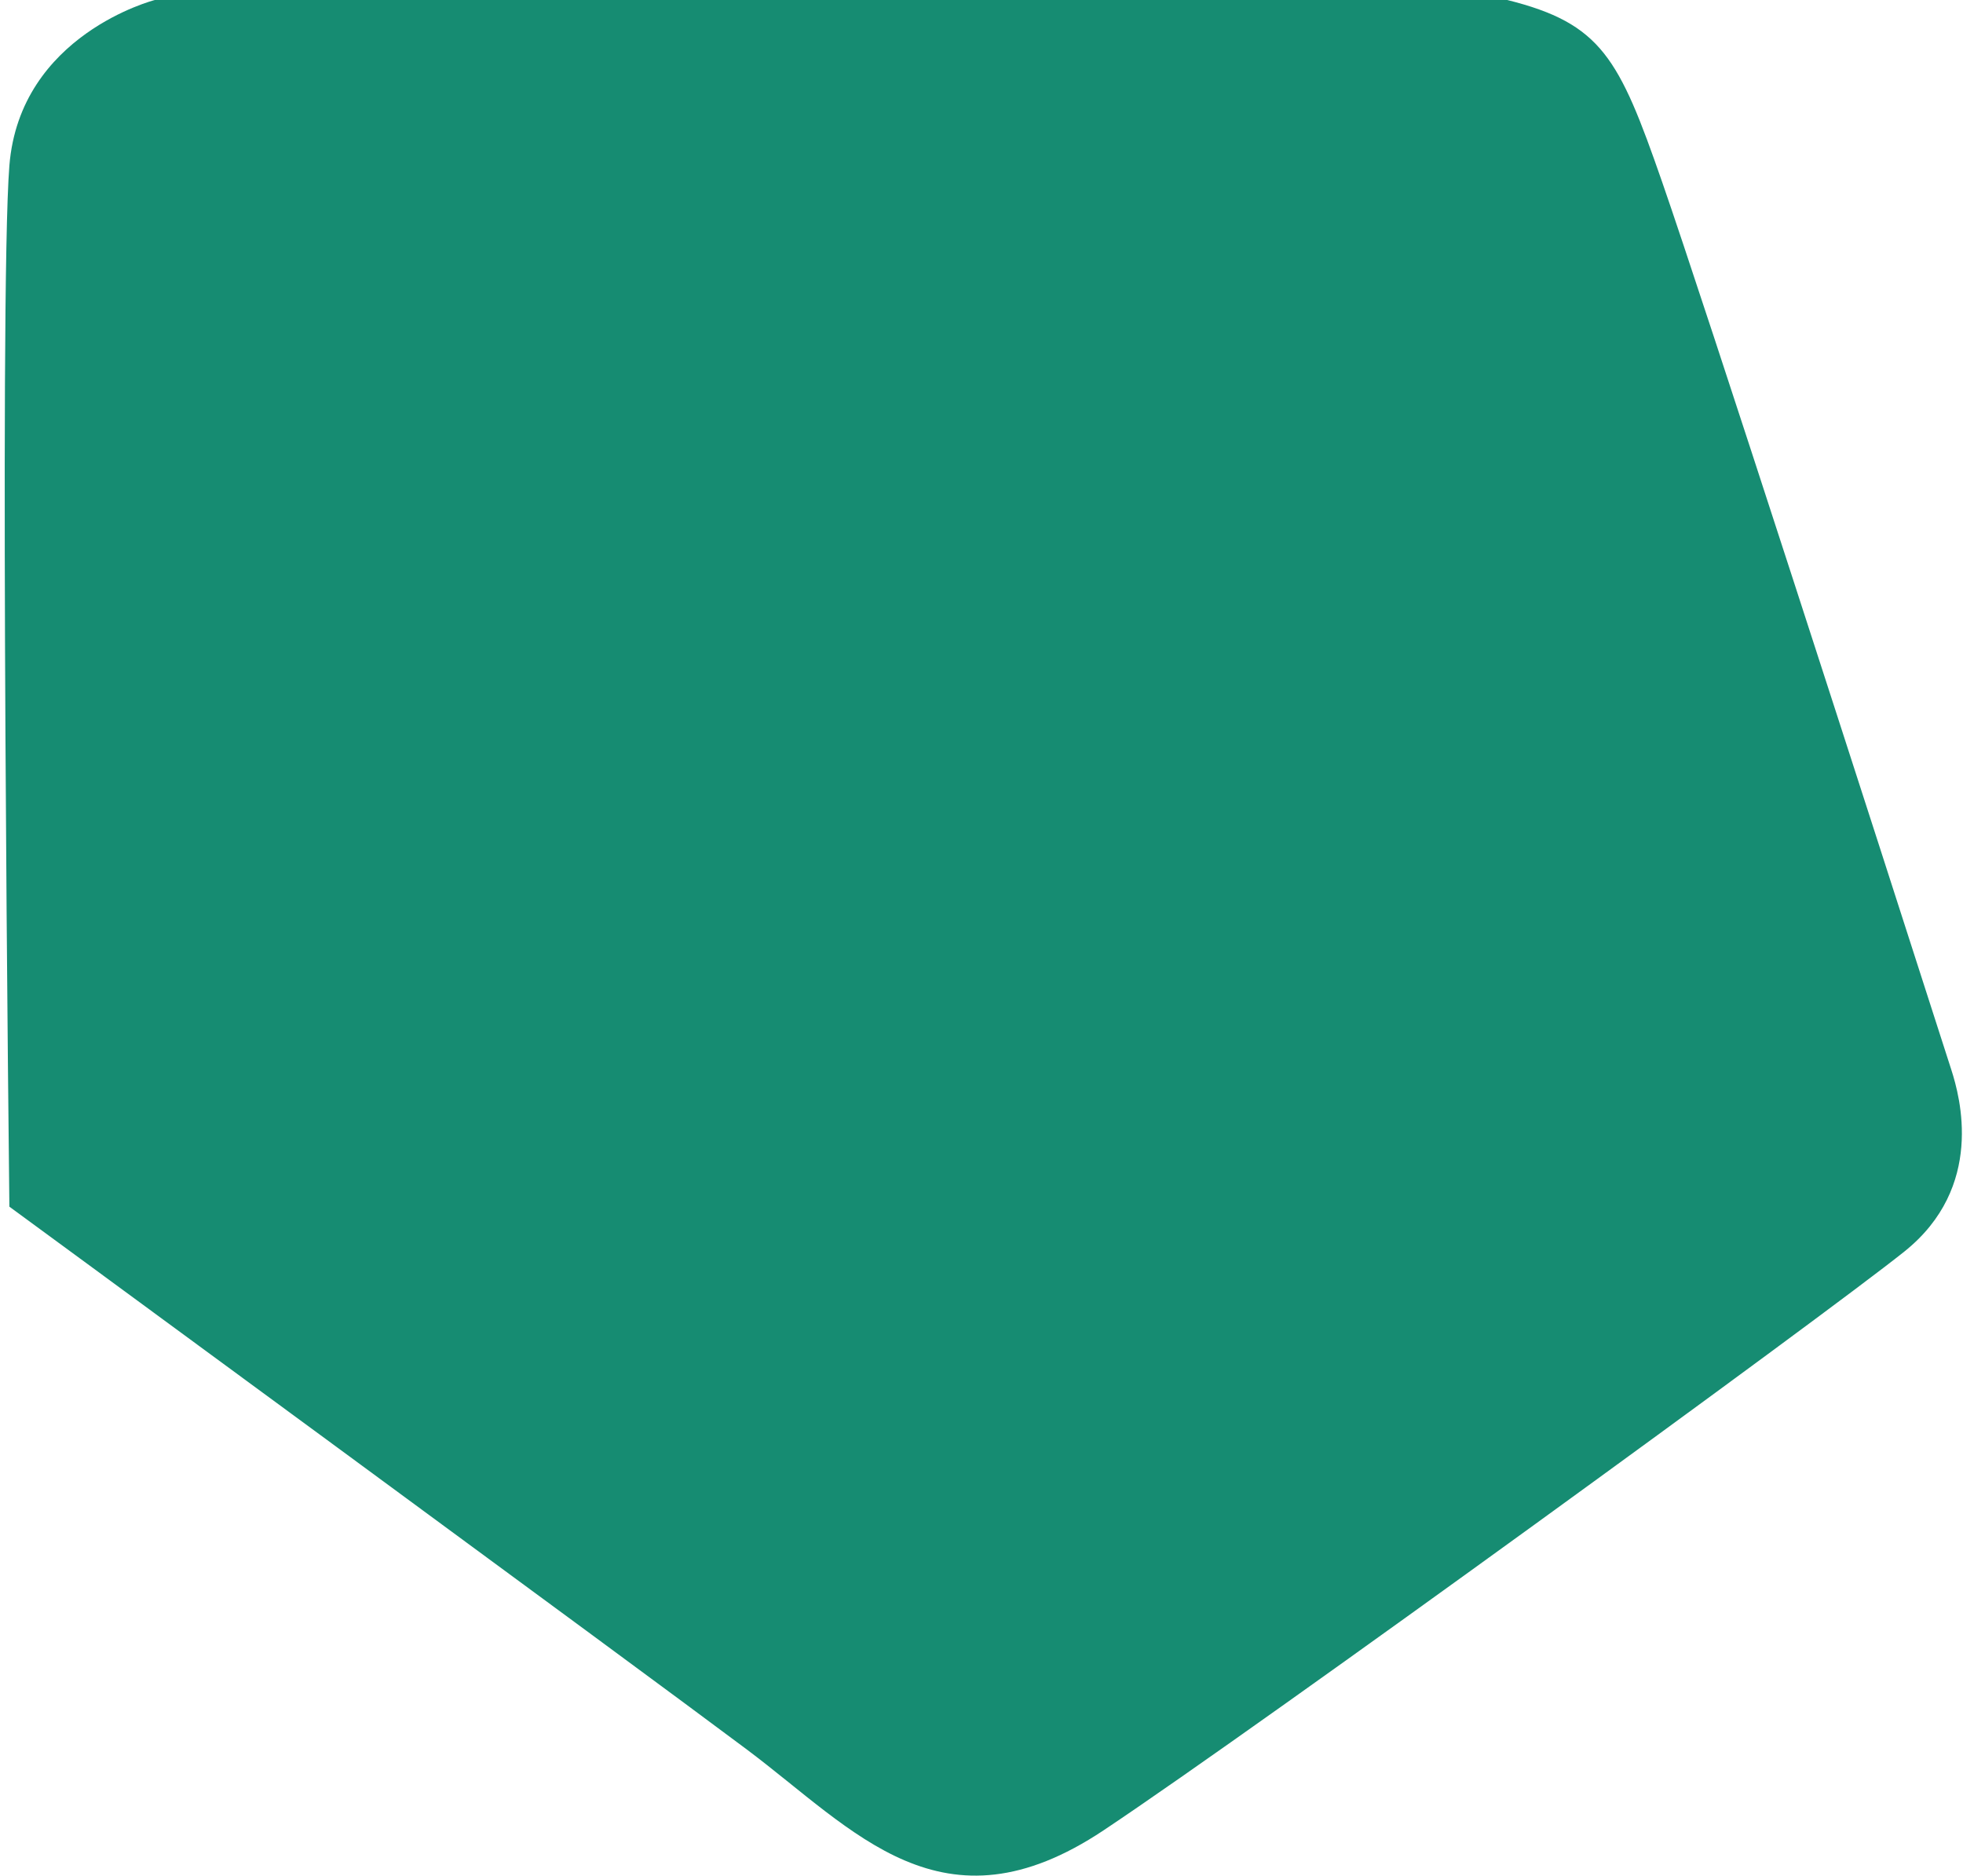 <svg width="314" height="300" viewBox="0 0 314 300" fill="none" xmlns="http://www.w3.org/2000/svg">
<path d="M241.104 0H24.767C24.767 0 3.176 5.5 1.5 26.5C-0.175 47.5 1.5 193 1.5 193C1.5 193 102.261 266.923 119.482 279.839C136.703 292.754 150.695 309.975 176.526 292.754C202.357 275.533 291.691 210.525 304.606 200.192C317.522 189.86 313.523 175.437 312.14 171.132C299.583 132.026 272.748 48.864 265.859 29.06C258.971 9.256 256.173 3.767 241.104 0Z" fill="#168C72"/>
</svg>
